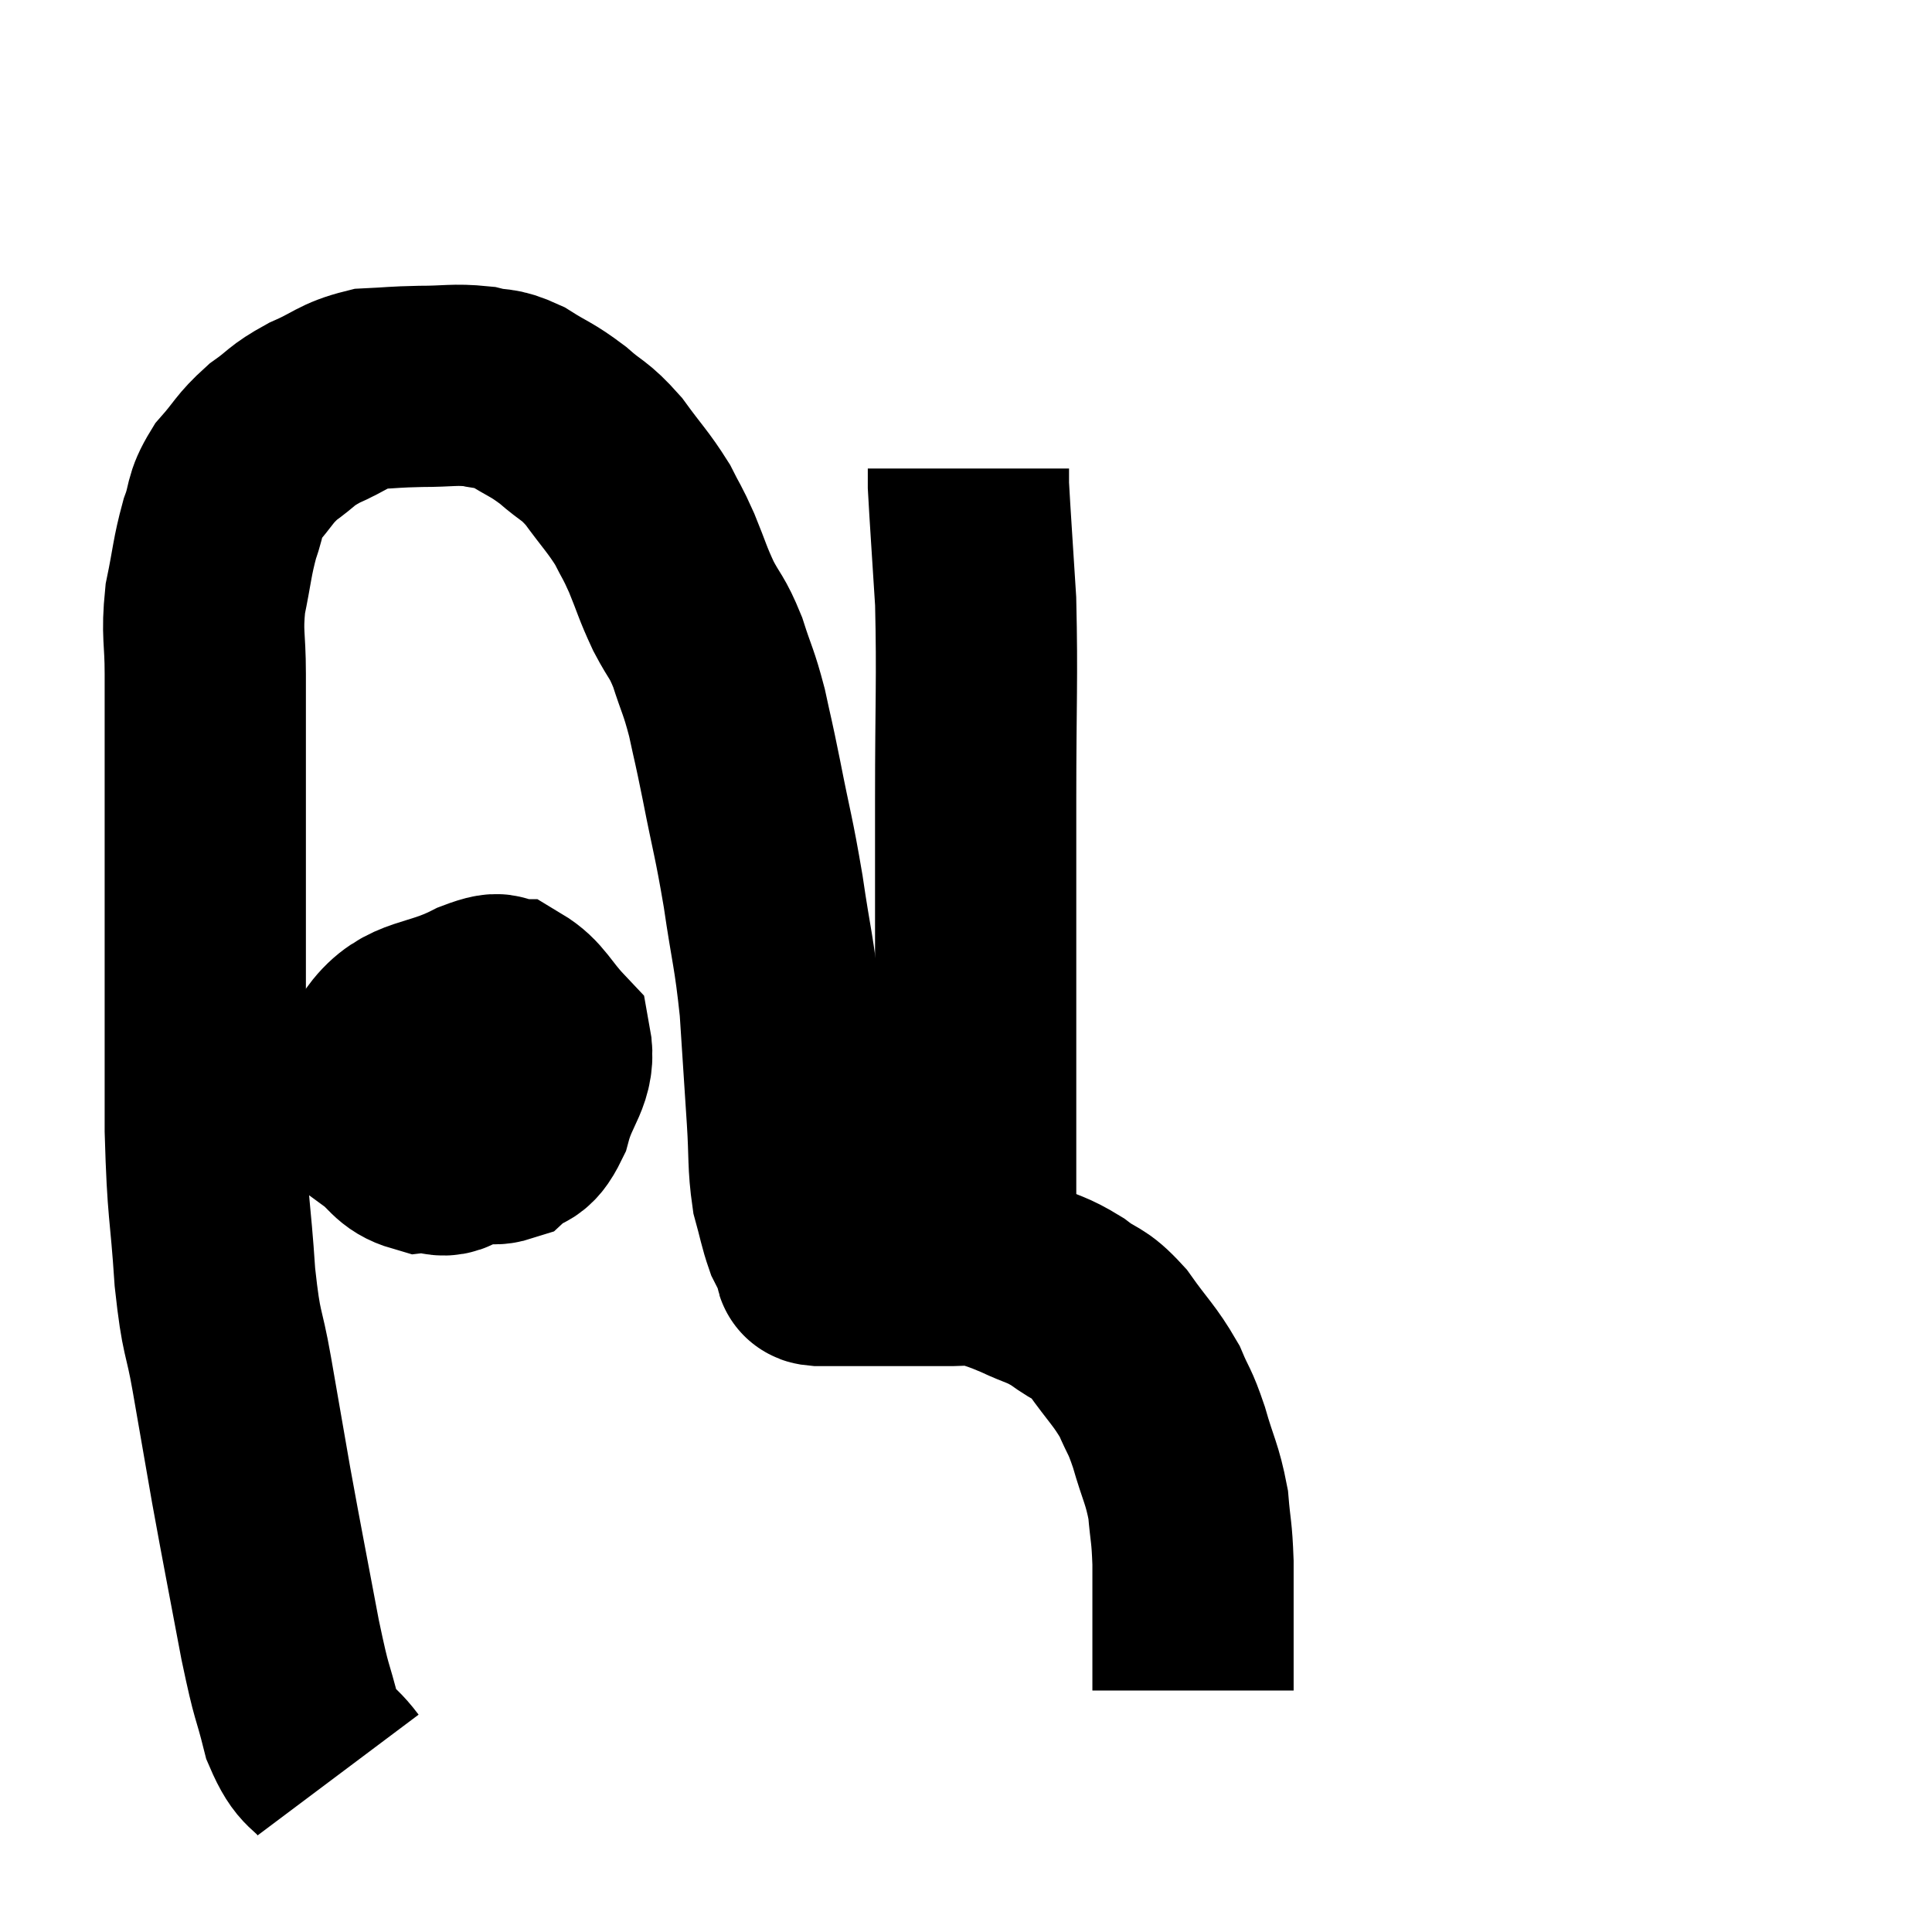<svg width="48" height="48" viewBox="0 0 48 48" xmlns="http://www.w3.org/2000/svg"><path d="M 8.4 44.1 C 7.95 43.5, 7.86 43.74, 7.5 42.9 C 7.23 41.82, 7.275 42.24, 6.96 40.74 C 6.6 38.82, 6.54 38.55, 6.24 36.9 C 6 35.52, 5.985 35.43, 5.76 34.14 C 5.55 32.94, 5.505 33.255, 5.34 31.74 C 5.22 29.91, 5.16 30.18, 5.1 28.08 C 5.1 25.71, 5.1 25.545, 5.1 23.34 C 5.1 21.3, 5.1 20.91, 5.1 19.26 C 5.1 18, 5.1 17.835, 5.1 16.74 C 5.1 15.81, 5.01 15.78, 5.1 14.88 C 5.28 14.01, 5.265 13.86, 5.46 13.14 C 5.67 12.57, 5.55 12.54, 5.88 12 C 6.33 11.49, 6.3 11.415, 6.78 10.98 C 7.29 10.62, 7.2 10.59, 7.8 10.26 C 8.49 9.96, 8.52 9.825, 9.18 9.66 C 9.81 9.63, 9.765 9.615, 10.44 9.6 C 11.16 9.6, 11.28 9.54, 11.88 9.6 C 12.36 9.72, 12.315 9.6, 12.84 9.84 C 13.41 10.2, 13.44 10.155, 13.98 10.56 C 14.49 11.01, 14.505 10.905, 15 11.46 C 15.48 12.12, 15.6 12.21, 15.96 12.78 C 16.2 13.26, 16.185 13.17, 16.44 13.74 C 16.71 14.4, 16.695 14.445, 16.98 15.06 C 17.28 15.63, 17.31 15.54, 17.58 16.2 C 17.82 16.95, 17.85 16.905, 18.06 17.7 C 18.24 18.54, 18.195 18.27, 18.42 19.38 C 18.69 20.76, 18.72 20.73, 18.96 22.14 C 19.17 23.58, 19.23 23.61, 19.38 25.02 C 19.47 26.4, 19.485 26.625, 19.56 27.78 C 19.62 28.71, 19.575 28.905, 19.68 29.64 C 19.83 30.18, 19.845 30.33, 19.98 30.72 C 20.1 30.96, 20.145 31.035, 20.22 31.2 C 20.25 31.29, 20.25 31.32, 20.28 31.38 C 20.31 31.41, 20.175 31.425, 20.34 31.44 C 20.64 31.44, 20.445 31.44, 20.94 31.44 C 21.63 31.44, 21.63 31.44, 22.32 31.44 C 23.01 31.44, 23.175 31.44, 23.7 31.44 C 24.06 31.44, 24 31.35, 24.42 31.44 C 24.9 31.62, 24.855 31.575, 25.38 31.8 C 25.95 32.07, 25.98 32.01, 26.52 32.34 C 27.03 32.73, 27.03 32.565, 27.54 33.12 C 28.05 33.84, 28.185 33.915, 28.56 34.56 C 28.8 35.13, 28.8 34.995, 29.04 35.7 C 29.28 36.54, 29.37 36.6, 29.52 37.38 C 29.58 38.1, 29.61 38.01, 29.64 38.82 C 29.64 39.72, 29.64 40.02, 29.64 40.62 C 29.64 40.92, 29.64 40.875, 29.64 41.22 C 29.64 41.61, 29.64 41.805, 29.64 42 L 29.64 42" fill="none" stroke="black" stroke-width="5"></path><path d="M 24.42 31.86 C 24.33 31.35, 24.285 31.725, 24.24 30.84 C 24.24 29.58, 24.24 30.045, 24.24 28.32 C 24.24 26.13, 24.24 26.055, 24.24 23.94 C 24.24 21.9, 24.24 22.11, 24.24 19.86 C 24.24 17.4, 24.285 16.89, 24.24 14.94 C 24.15 13.5, 24.105 12.885, 24.06 12.06 L 24.06 11.64" fill="none" stroke="black" stroke-width="5"></path><path d="M 12 25.62 C 11.58 26.22, 11.235 26.175, 11.16 26.82 C 11.43 27.51, 11.37 27.81, 11.7 28.2 C 12.09 28.29, 12.105 28.5, 12.48 28.38 C 12.84 28.05, 12.9 28.335, 13.2 27.72 C 13.44 26.82, 13.815 26.64, 13.68 25.92 C 13.17 25.38, 13.11 25.11, 12.66 24.84 C 12.27 24.84, 12.63 24.555, 11.88 24.84 C 10.77 25.41, 10.245 25.2, 9.66 25.98 C 9.6 26.97, 9.345 27.3, 9.54 27.96 C 9.99 28.29, 9.975 28.485, 10.44 28.62 C 10.92 28.56, 10.965 28.89, 11.4 28.5 C 11.79 27.78, 11.985 27.615, 12.18 27.06 C 12.18 26.67, 12.18 26.55, 12.18 26.28 C 12.18 26.13, 12.375 25.98, 12.18 25.98 C 11.79 26.13, 11.64 25.905, 11.4 26.28 C 11.31 26.88, 11.1 27.015, 11.22 27.48 L 11.88 28.14" fill="none" stroke="black" stroke-width="5"></path></svg>